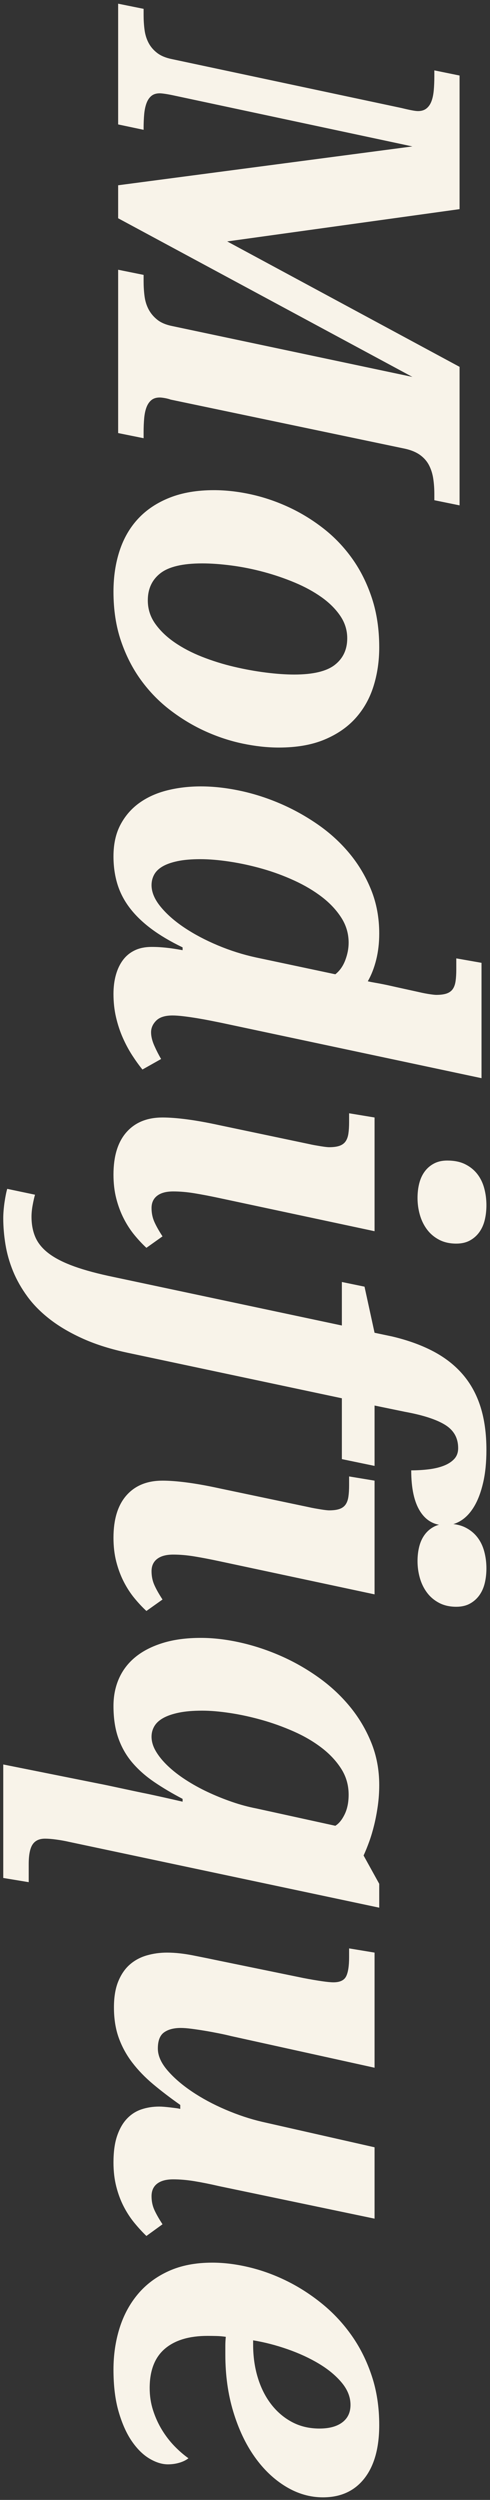 <svg 
 xmlns="http://www.w3.org/2000/svg"
 xmlns:xlink="http://www.w3.org/1999/xlink"
 width="129px" height="657px">
<rect width="100%" height="100%" fill="#333333" stroke="none"/>
<path fill-rule="evenodd"  fill="rgb(248, 243, 233)"
 d="M127.196,389.650 C126.622,392.130 125.844,394.201 124.860,395.861 C123.876,397.522 122.718,398.772 121.386,399.613 C120.731,400.026 120.053,400.335 119.353,400.545 C120.508,400.681 121.540,400.957 122.431,401.396 C123.722,402.031 124.788,402.881 125.628,403.948 C126.468,405.014 127.083,406.264 127.473,407.699 C127.862,409.134 128.057,410.630 128.057,412.188 C128.057,413.541 127.913,414.822 127.626,416.032 C127.339,417.241 126.868,418.307 126.212,419.230 C125.556,420.152 124.726,420.890 123.722,421.443 C122.718,421.997 121.519,422.274 120.126,422.274 C118.405,422.274 116.898,421.935 115.607,421.259 C114.316,420.582 113.250,419.680 112.410,418.553 C111.570,417.425 110.944,416.144 110.535,414.710 C110.125,413.274 109.920,411.798 109.920,410.282 C109.920,408.888 110.074,407.596 110.382,406.408 C110.689,405.218 111.170,404.183 111.826,403.302 C112.481,402.420 113.302,401.724 114.285,401.211 C114.687,401.002 115.124,400.846 115.581,400.722 C113.520,400.340 111.854,399.170 110.597,397.184 C109.039,394.724 108.261,391.136 108.261,386.422 C109.859,386.422 111.406,386.330 112.902,386.145 C114.398,385.961 115.720,385.643 116.868,385.192 C118.015,384.740 118.927,384.147 119.603,383.409 C120.280,382.671 120.618,381.727 120.618,380.580 C120.618,377.914 119.470,375.876 117.175,374.461 C114.879,373.047 111.375,371.909 106.662,371.048 L98.608,369.388 L98.608,385.254 L90.001,383.470 L90.001,367.481 L33.748,355.551 C29.281,354.608 25.367,353.389 22.006,351.892 C18.645,350.395 15.745,348.715 13.306,346.850 C10.868,344.984 8.849,342.965 7.251,340.793 C5.652,338.619 4.382,336.385 3.439,334.090 C2.497,331.793 1.831,329.457 1.441,327.079 C1.052,324.702 0.857,322.385 0.857,320.130 C0.857,319.515 0.888,318.839 0.949,318.101 C1.011,317.363 1.093,316.646 1.195,315.949 C1.298,315.252 1.410,314.596 1.533,313.981 C1.656,313.366 1.779,312.854 1.902,312.443 L9.218,313.981 C9.013,314.678 8.809,315.580 8.603,316.687 C8.399,317.793 8.296,318.819 8.296,319.761 C8.296,321.812 8.644,323.626 9.341,325.204 C10.038,326.782 11.216,328.197 12.876,329.447 C14.536,330.697 16.760,331.824 19.546,332.829 C22.334,333.833 25.817,334.766 29.998,335.627 L90.001,348.357 L90.001,336.918 L95.965,338.148 L98.608,350.263 L103.281,351.247 C107.420,352.231 111.037,353.542 114.132,355.182 C117.226,356.822 119.808,358.851 121.878,361.270 C123.947,363.689 125.495,366.528 126.520,369.788 C127.544,373.047 128.057,376.808 128.057,381.072 C128.057,384.310 127.770,387.169 127.196,389.650 ZM127.626,320.592 C127.339,321.800 126.868,322.867 126.212,323.789 C125.556,324.712 124.726,325.450 123.722,326.003 C122.718,326.557 121.519,326.833 120.126,326.833 C118.405,326.833 116.898,326.495 115.607,325.819 C114.316,325.142 113.250,324.240 112.410,323.113 C111.570,321.985 110.944,320.704 110.535,319.269 C110.125,317.834 109.920,316.358 109.920,314.842 C109.920,313.448 110.074,312.156 110.382,310.968 C110.689,309.778 111.170,308.743 111.826,307.862 C112.481,306.980 113.302,306.283 114.285,305.771 C115.269,305.258 116.416,305.003 117.728,305.003 C119.573,305.003 121.140,305.320 122.431,305.956 C123.722,306.591 124.788,307.441 125.628,308.508 C126.468,309.573 127.083,310.823 127.473,312.259 C127.862,313.694 128.057,315.190 128.057,316.748 C128.057,318.101 127.913,319.382 127.626,320.592 ZM40.634,321.114 C41.126,322.221 41.842,323.491 42.785,324.927 L38.543,327.940 C37.477,326.956 36.422,325.828 35.377,324.558 C34.332,323.287 33.399,321.852 32.580,320.253 C31.760,318.654 31.104,316.902 30.613,314.995 C30.121,313.089 29.875,310.988 29.875,308.692 C29.875,303.854 31.012,300.144 33.287,297.562 C35.562,294.979 38.728,293.687 42.785,293.687 C44.589,293.687 46.740,293.851 49.241,294.179 C51.740,294.507 54.589,295.019 57.786,295.717 L81.210,300.636 C81.742,300.759 82.295,300.872 82.870,300.975 C83.443,301.076 83.986,301.169 84.499,301.251 C85.011,301.333 85.452,301.395 85.821,301.436 C86.190,301.476 86.456,301.497 86.620,301.497 C87.767,301.497 88.689,301.374 89.387,301.128 C90.083,300.882 90.616,300.492 90.985,299.960 C91.354,299.427 91.600,298.740 91.723,297.900 C91.846,297.059 91.907,296.044 91.907,294.856 L91.907,292.581 L98.608,293.687 L98.608,323.574 L57.663,314.842 C55.368,314.350 53.226,313.940 51.239,313.612 C49.250,313.283 47.375,313.120 45.613,313.120 C43.769,313.120 42.355,313.498 41.371,314.258 C40.388,315.016 39.896,316.092 39.896,317.486 C39.896,318.798 40.142,320.007 40.634,321.114 ZM55.542,268.259 C54.415,268.033 53.237,267.818 52.007,267.614 C50.778,267.408 49.568,267.234 48.380,267.091 C47.191,266.947 46.207,266.876 45.429,266.876 C43.462,266.876 42.027,267.326 41.126,268.229 C40.224,269.130 39.773,270.155 39.773,271.303 C39.773,272.369 40.059,273.548 40.634,274.839 C41.207,276.131 41.802,277.288 42.417,278.314 L37.498,281.081 C36.596,279.974 35.694,278.723 34.793,277.330 C33.891,275.936 33.072,274.409 32.334,272.748 C31.596,271.088 31.003,269.294 30.551,267.368 C30.101,265.440 29.875,263.391 29.875,261.218 C29.875,259.373 30.090,257.692 30.520,256.175 C30.951,254.658 31.575,253.356 32.396,252.271 C33.215,251.184 34.250,250.343 35.500,249.749 C36.750,249.154 38.215,248.858 39.896,248.858 C40.674,248.858 41.371,248.878 41.986,248.919 C42.601,248.959 43.205,249.011 43.800,249.073 C44.394,249.134 45.029,249.216 45.706,249.319 C46.382,249.421 47.171,249.554 48.073,249.719 L48.073,248.981 C44.834,247.422 42.068,245.783 39.773,244.061 C37.477,242.339 35.592,240.504 34.117,238.557 C32.641,236.610 31.566,234.519 30.889,232.285 C30.213,230.050 29.875,227.642 29.875,225.059 C29.875,221.820 30.490,219.042 31.719,216.726 C32.949,214.410 34.609,212.503 36.699,211.007 C38.789,209.510 41.227,208.414 44.015,207.717 C46.802,207.020 49.753,206.672 52.868,206.672 C56.147,206.672 59.579,207.051 63.166,207.810 C66.752,208.568 70.287,209.695 73.771,211.192 C77.254,212.688 80.574,214.533 83.730,216.726 C86.886,218.919 89.653,221.451 92.030,224.321 C94.407,227.190 96.303,230.378 97.717,233.884 C99.131,237.389 99.838,241.211 99.838,245.352 C99.838,247.812 99.571,250.108 99.039,252.240 C98.506,254.371 97.768,256.257 96.825,257.897 C97.358,258.020 97.983,258.143 98.701,258.266 C99.417,258.389 100.135,258.522 100.852,258.666 C101.569,258.809 102.245,258.952 102.881,259.097 C103.516,259.240 104.018,259.352 104.387,259.435 L109.429,260.542 C109.961,260.665 110.514,260.788 111.089,260.911 C111.662,261.034 112.205,261.135 112.718,261.218 C113.230,261.300 113.671,261.361 114.040,261.403 C114.408,261.443 114.675,261.464 114.839,261.464 C115.986,261.464 116.908,261.341 117.605,261.095 C118.302,260.849 118.835,260.459 119.204,259.927 C119.573,259.393 119.819,258.697 119.942,257.836 C120.064,256.975 120.126,255.950 120.126,254.761 L120.126,251.871 L126.766,253.039 L126.766,283.356 L58.155,268.782 C57.540,268.659 56.669,268.484 55.542,268.259 ZM88.280,256.052 C89.427,255.150 90.298,253.920 90.893,252.363 C91.486,250.804 91.784,249.267 91.784,247.751 C91.784,245.373 91.139,243.179 89.848,241.171 C88.557,239.162 86.855,237.347 84.745,235.728 C82.633,234.108 80.216,232.674 77.490,231.424 C74.764,230.173 71.957,229.138 69.068,228.318 C66.178,227.498 63.309,226.873 60.461,226.443 C57.611,226.012 55.040,225.797 52.745,225.797 C50.368,225.797 48.359,225.971 46.720,226.320 C45.080,226.667 43.759,227.139 42.755,227.734 C41.750,228.328 41.023,229.046 40.572,229.886 C40.121,230.726 39.896,231.639 39.896,232.623 C39.896,234.468 40.695,236.364 42.294,238.311 C43.892,240.258 45.982,242.093 48.564,243.815 C51.147,245.537 54.076,247.084 57.356,248.458 C60.635,249.831 63.975,250.887 67.377,251.625 L88.280,256.052 ZM114.347,129.803 C114.347,128.450 114.255,127.138 114.070,125.868 C113.886,124.596 113.527,123.428 112.994,122.362 C112.461,121.296 111.682,120.384 110.658,119.626 C109.633,118.867 108.301,118.304 106.662,117.935 L44.937,105.021 C44.486,104.856 43.974,104.723 43.400,104.621 C42.826,104.518 42.375,104.467 42.048,104.467 C41.146,104.467 40.419,104.692 39.865,105.144 C39.312,105.594 38.882,106.220 38.574,107.019 C38.267,107.819 38.061,108.782 37.959,109.910 C37.857,111.037 37.806,112.256 37.806,113.569 L37.806,115.167 L31.104,113.815 L31.104,70.891 L37.806,72.244 L37.806,73.904 C37.806,75.257 37.887,76.569 38.052,77.840 C38.215,79.110 38.574,80.269 39.127,81.314 C39.681,82.360 40.449,83.272 41.433,84.051 C42.417,84.829 43.748,85.383 45.429,85.711 L108.568,99.056 L31.104,57.362 L31.104,48.691 L108.568,38.483 L45.982,25.139 C45.039,24.933 44.230,24.779 43.554,24.678 C42.878,24.575 42.375,24.524 42.048,24.524 C41.146,24.524 40.419,24.749 39.865,25.200 C39.312,25.651 38.882,26.286 38.574,27.107 C38.267,27.926 38.061,28.900 37.959,30.028 C37.857,31.155 37.806,32.374 37.806,33.687 L37.806,34.117 L31.104,32.703 L31.104,0.971 L37.806,2.324 L37.806,3.984 C37.806,5.296 37.887,6.577 38.052,7.828 C38.215,9.078 38.564,10.216 39.097,11.241 C39.629,12.265 40.388,13.157 41.371,13.916 C42.355,14.674 43.666,15.217 45.306,15.545 L105.740,28.398 C107.912,28.930 109.346,29.197 110.043,29.197 C110.944,29.197 111.682,28.972 112.257,28.521 C112.830,28.069 113.271,27.445 113.578,26.645 C113.886,25.846 114.090,24.882 114.193,23.755 C114.295,22.627 114.347,21.408 114.347,20.096 L114.347,18.497 L120.987,19.850 L120.987,54.964 L59.815,63.450 L120.987,96.411 L120.987,132.816 L114.347,131.464 L114.347,129.803 ZM36.422,136.260 C38.615,133.923 41.371,132.099 44.691,130.787 C48.011,129.475 51.884,128.819 56.311,128.819 C59.466,128.819 62.725,129.188 66.086,129.926 C69.446,130.664 72.746,131.781 75.984,133.278 C79.221,134.774 82.286,136.649 85.175,138.904 C88.065,141.159 90.595,143.814 92.768,146.868 C94.940,149.922 96.661,153.387 97.932,157.261 C99.202,161.135 99.838,165.429 99.838,170.144 C99.838,173.751 99.336,177.154 98.332,180.352 C97.327,183.550 95.759,186.337 93.629,188.715 C91.497,191.093 88.761,192.979 85.421,194.373 C82.080,195.766 78.074,196.464 73.402,196.464 C70.368,196.464 67.193,196.115 63.873,195.418 C60.553,194.721 57.284,193.645 54.067,192.190 C50.849,190.734 47.775,188.889 44.845,186.655 C41.914,184.420 39.343,181.787 37.129,178.753 C34.916,175.719 33.153,172.275 31.842,168.422 C30.531,164.568 29.875,160.263 29.875,155.508 C29.875,151.572 30.419,147.964 31.504,144.685 C32.590,141.405 34.229,138.597 36.422,136.260 ZM40.849,163.902 C42.140,165.726 43.840,167.366 45.952,168.822 C48.062,170.277 50.470,171.537 53.175,172.604 C55.880,173.669 58.667,174.541 61.537,175.217 C64.405,175.894 67.223,176.406 69.990,176.755 C72.756,177.103 75.246,177.277 77.460,177.277 C82.418,177.277 85.984,176.426 88.157,174.725 C90.329,173.024 91.415,170.697 91.415,167.746 C91.415,165.614 90.801,163.646 89.571,161.842 C88.341,160.038 86.702,158.408 84.653,156.953 C82.603,155.498 80.257,154.217 77.613,153.110 C74.970,152.003 72.234,151.070 69.406,150.312 C66.578,149.553 63.759,148.990 60.952,148.621 C58.145,148.252 55.573,148.067 53.237,148.067 C48.113,148.067 44.445,148.928 42.232,150.650 C40.019,152.372 38.912,154.749 38.912,157.783 C38.912,160.038 39.558,162.078 40.849,163.902 ZM98.608,389.128 L98.608,419.014 L57.663,410.282 C55.368,409.790 53.226,409.380 51.239,409.052 C49.250,408.723 47.375,408.560 45.613,408.560 C43.769,408.560 42.355,408.939 41.371,409.698 C40.388,410.456 39.896,411.532 39.896,412.926 C39.896,414.238 40.142,415.448 40.634,416.554 C41.126,417.661 41.842,418.932 42.785,420.367 L38.543,423.380 C37.477,422.397 36.422,421.268 35.377,419.998 C34.332,418.727 33.399,417.292 32.580,415.694 C31.760,414.095 31.104,412.342 30.613,410.436 C30.121,408.529 29.875,406.428 29.875,404.132 C29.875,399.295 31.012,395.585 33.287,393.002 C35.562,390.419 38.728,389.128 42.785,389.128 C44.589,389.128 46.740,389.291 49.241,389.620 C51.740,389.947 54.589,390.459 57.786,391.157 L81.210,396.077 C81.742,396.200 82.295,396.312 82.870,396.415 C83.443,396.517 83.986,396.609 84.499,396.692 C85.011,396.773 85.452,396.835 85.821,396.876 C86.190,396.916 86.456,396.938 86.620,396.938 C87.767,396.938 88.689,396.815 89.387,396.569 C90.083,396.323 90.616,395.933 90.985,395.400 C91.354,394.867 91.600,394.180 91.723,393.340 C91.846,392.499 91.907,391.485 91.907,390.296 L91.907,388.021 L98.608,389.128 ZM28.492,469.256 C29.455,469.460 30.511,469.686 31.658,469.932 C32.805,470.178 34.004,470.434 35.254,470.701 C36.504,470.967 37.744,471.224 38.974,471.470 C41.842,472.084 44.876,472.761 48.073,473.499 L48.073,472.761 C45.326,471.325 42.836,469.850 40.603,468.333 C38.369,466.816 36.453,465.125 34.855,463.260 C33.256,461.394 32.027,459.252 31.166,456.834 C30.305,454.414 29.875,451.586 29.875,448.347 C29.875,445.682 30.367,443.253 31.350,441.060 C32.334,438.867 33.788,436.991 35.715,435.433 C37.641,433.875 40.039,432.656 42.908,431.775 C45.777,430.892 49.097,430.452 52.868,430.452 C56.147,430.452 59.579,430.852 63.166,431.652 C66.752,432.451 70.287,433.609 73.771,435.126 C77.254,436.642 80.574,438.518 83.730,440.753 C86.886,442.987 89.653,445.539 92.030,448.409 C94.407,451.278 96.303,454.445 97.717,457.910 C99.131,461.374 99.838,465.114 99.838,469.133 C99.838,470.978 99.715,472.781 99.469,474.544 C99.223,476.307 98.905,477.988 98.516,479.587 C98.126,481.186 97.686,482.662 97.194,484.015 C96.702,485.367 96.211,486.576 95.719,487.643 L99.838,495.084 L99.838,501.356 L18.255,484.076 C17.190,483.830 16.063,483.624 14.874,483.461 C13.686,483.297 12.682,483.215 11.862,483.215 C10.346,483.215 9.249,483.727 8.572,484.752 C7.896,485.777 7.558,487.499 7.558,489.918 L7.558,494.653 L0.857,493.546 L0.857,463.721 L26.063,468.764 C26.719,468.887 27.529,469.050 28.492,469.256 ZM54.651,470.947 C56.700,471.910 58.821,472.771 61.014,473.530 C63.206,474.288 65.368,474.872 67.500,475.282 L88.280,479.833 C89.222,479.258 90.042,478.254 90.739,476.820 C91.435,475.384 91.784,473.662 91.784,471.654 C91.784,469.153 91.128,466.878 89.817,464.828 C88.505,462.778 86.774,460.933 84.622,459.294 C82.470,457.653 80.021,456.228 77.275,455.020 C74.529,453.810 71.731,452.806 68.883,452.006 C66.034,451.207 63.247,450.602 60.522,450.192 C57.796,449.782 55.368,449.577 53.237,449.577 C50.818,449.577 48.769,449.751 47.089,450.100 C45.408,450.448 44.035,450.920 42.970,451.514 C41.904,452.108 41.126,452.826 40.634,453.667 C40.142,454.507 39.896,455.419 39.896,456.403 C39.896,457.674 40.274,458.955 41.033,460.247 C41.791,461.538 42.836,462.819 44.169,464.090 C45.500,465.360 47.068,466.581 48.872,467.749 C50.675,468.917 52.601,469.983 54.651,470.947 ZM30.828,561.345 C31.463,559.479 32.323,557.972 33.410,556.825 C34.495,555.676 35.766,554.857 37.222,554.365 C38.676,553.873 40.244,553.627 41.925,553.627 C42.294,553.627 42.724,553.647 43.216,553.688 C43.708,553.729 44.220,553.781 44.753,553.842 C45.285,553.904 45.787,553.965 46.259,554.027 C46.730,554.088 47.129,554.159 47.458,554.242 L47.458,553.196 C44.834,551.352 42.457,549.537 40.326,547.754 C38.195,545.971 36.361,544.074 34.824,542.066 C33.287,540.057 32.098,537.884 31.258,535.547 C30.419,533.211 29.998,530.545 29.998,527.553 C29.998,524.847 30.377,522.572 31.135,520.727 C31.893,518.882 32.908,517.406 34.178,516.299 C35.448,515.192 36.934,514.393 38.636,513.901 C40.336,513.409 42.109,513.163 43.954,513.163 C46.044,513.163 48.339,513.409 50.839,513.901 C53.339,514.393 55.655,514.864 57.786,515.315 L79.980,519.866 C81.702,520.194 83.259,520.460 84.653,520.666 C86.046,520.870 87.091,520.973 87.788,520.973 C89.468,520.973 90.575,520.460 91.108,519.436 C91.640,518.410 91.907,516.709 91.907,514.332 L91.907,512.056 L98.608,513.163 L98.608,543.419 L60.922,535.117 C59.938,534.871 58.831,534.625 57.602,534.379 C56.372,534.133 55.143,533.907 53.913,533.702 C52.684,533.497 51.515,533.323 50.409,533.180 C49.302,533.036 48.359,532.965 47.581,532.965 C45.736,532.965 44.271,533.354 43.185,534.133 C42.099,534.911 41.556,536.326 41.556,538.376 C41.556,540.221 42.386,542.117 44.046,544.064 C45.706,546.011 47.857,547.877 50.501,549.660 C53.145,551.444 56.096,553.032 59.354,554.426 C62.612,555.820 65.819,556.886 68.975,557.624 L98.608,564.327 L98.608,583.083 L57.663,574.535 C55.368,574.002 53.226,573.571 51.239,573.244 C49.250,572.915 47.375,572.752 45.613,572.752 C43.769,572.752 42.355,573.130 41.371,573.889 C40.388,574.648 39.896,575.744 39.896,577.179 C39.896,578.491 40.142,579.690 40.634,580.777 C41.126,581.863 41.842,583.123 42.785,584.559 L38.543,587.634 C37.477,586.608 36.422,585.460 35.377,584.190 C34.332,582.919 33.399,581.494 32.580,579.916 C31.760,578.337 31.104,576.585 30.613,574.658 C30.121,572.731 29.875,570.620 29.875,568.324 C29.875,565.536 30.193,563.210 30.828,561.345 ZM31.473,611.863 C32.539,608.459 34.148,605.477 36.299,602.915 C38.451,600.353 41.156,598.334 44.415,596.858 C47.673,595.382 51.494,594.644 55.880,594.644 C58.995,594.644 62.253,595.053 65.656,595.874 C69.057,596.694 72.388,597.913 75.646,599.533 C78.904,601.152 81.998,603.161 84.929,605.559 C87.859,607.958 90.432,610.735 92.645,613.892 C94.858,617.048 96.610,620.584 97.901,624.500 C99.192,628.414 99.838,632.688 99.838,637.322 C99.838,643.348 98.536,648.022 95.934,651.342 C93.331,654.663 89.694,656.324 85.021,656.324 C81.619,656.324 78.361,655.380 75.246,653.495 C72.131,651.609 69.395,649.006 67.039,645.685 C64.682,642.364 62.806,638.407 61.414,633.816 C60.020,629.224 59.323,624.223 59.323,618.812 C59.323,618.114 59.323,617.356 59.323,616.536 C59.323,615.716 59.364,614.916 59.446,614.138 C58.626,614.015 57.796,613.943 56.956,613.923 C56.116,613.902 55.347,613.892 54.651,613.892 C49.773,613.892 46.013,615.030 43.370,617.305 C40.726,619.580 39.404,623.013 39.404,627.605 C39.404,629.655 39.701,631.603 40.296,633.447 C40.889,635.292 41.668,637.004 42.632,638.582 C43.594,640.160 44.681,641.574 45.890,642.825 C47.099,644.075 48.339,645.152 49.610,646.054 C48.995,646.546 48.205,646.935 47.243,647.222 C46.279,647.509 45.265,647.653 44.199,647.653 C42.683,647.653 41.084,647.161 39.404,646.177 C37.723,645.193 36.176,643.686 34.762,641.657 C33.348,639.628 32.180,637.045 31.258,633.909 C30.336,630.772 29.875,627.052 29.875,622.747 C29.875,618.893 30.408,615.265 31.473,611.863 ZM66.639,616.167 C66.639,619.282 67.049,622.183 67.869,624.869 C68.688,627.554 69.867,629.890 71.404,631.879 C72.941,633.867 74.775,635.425 76.906,636.553 C79.037,637.680 81.435,638.244 84.099,638.244 C86.681,638.244 88.689,637.700 90.124,636.614 C91.558,635.528 92.276,634.001 92.276,632.033 C92.276,629.983 91.508,628.036 89.971,626.191 C88.434,624.346 86.436,622.686 83.976,621.210 C81.517,619.734 78.760,618.463 75.707,617.397 C72.654,616.331 69.631,615.552 66.639,615.060 L66.639,616.167 Z"/>
</svg>